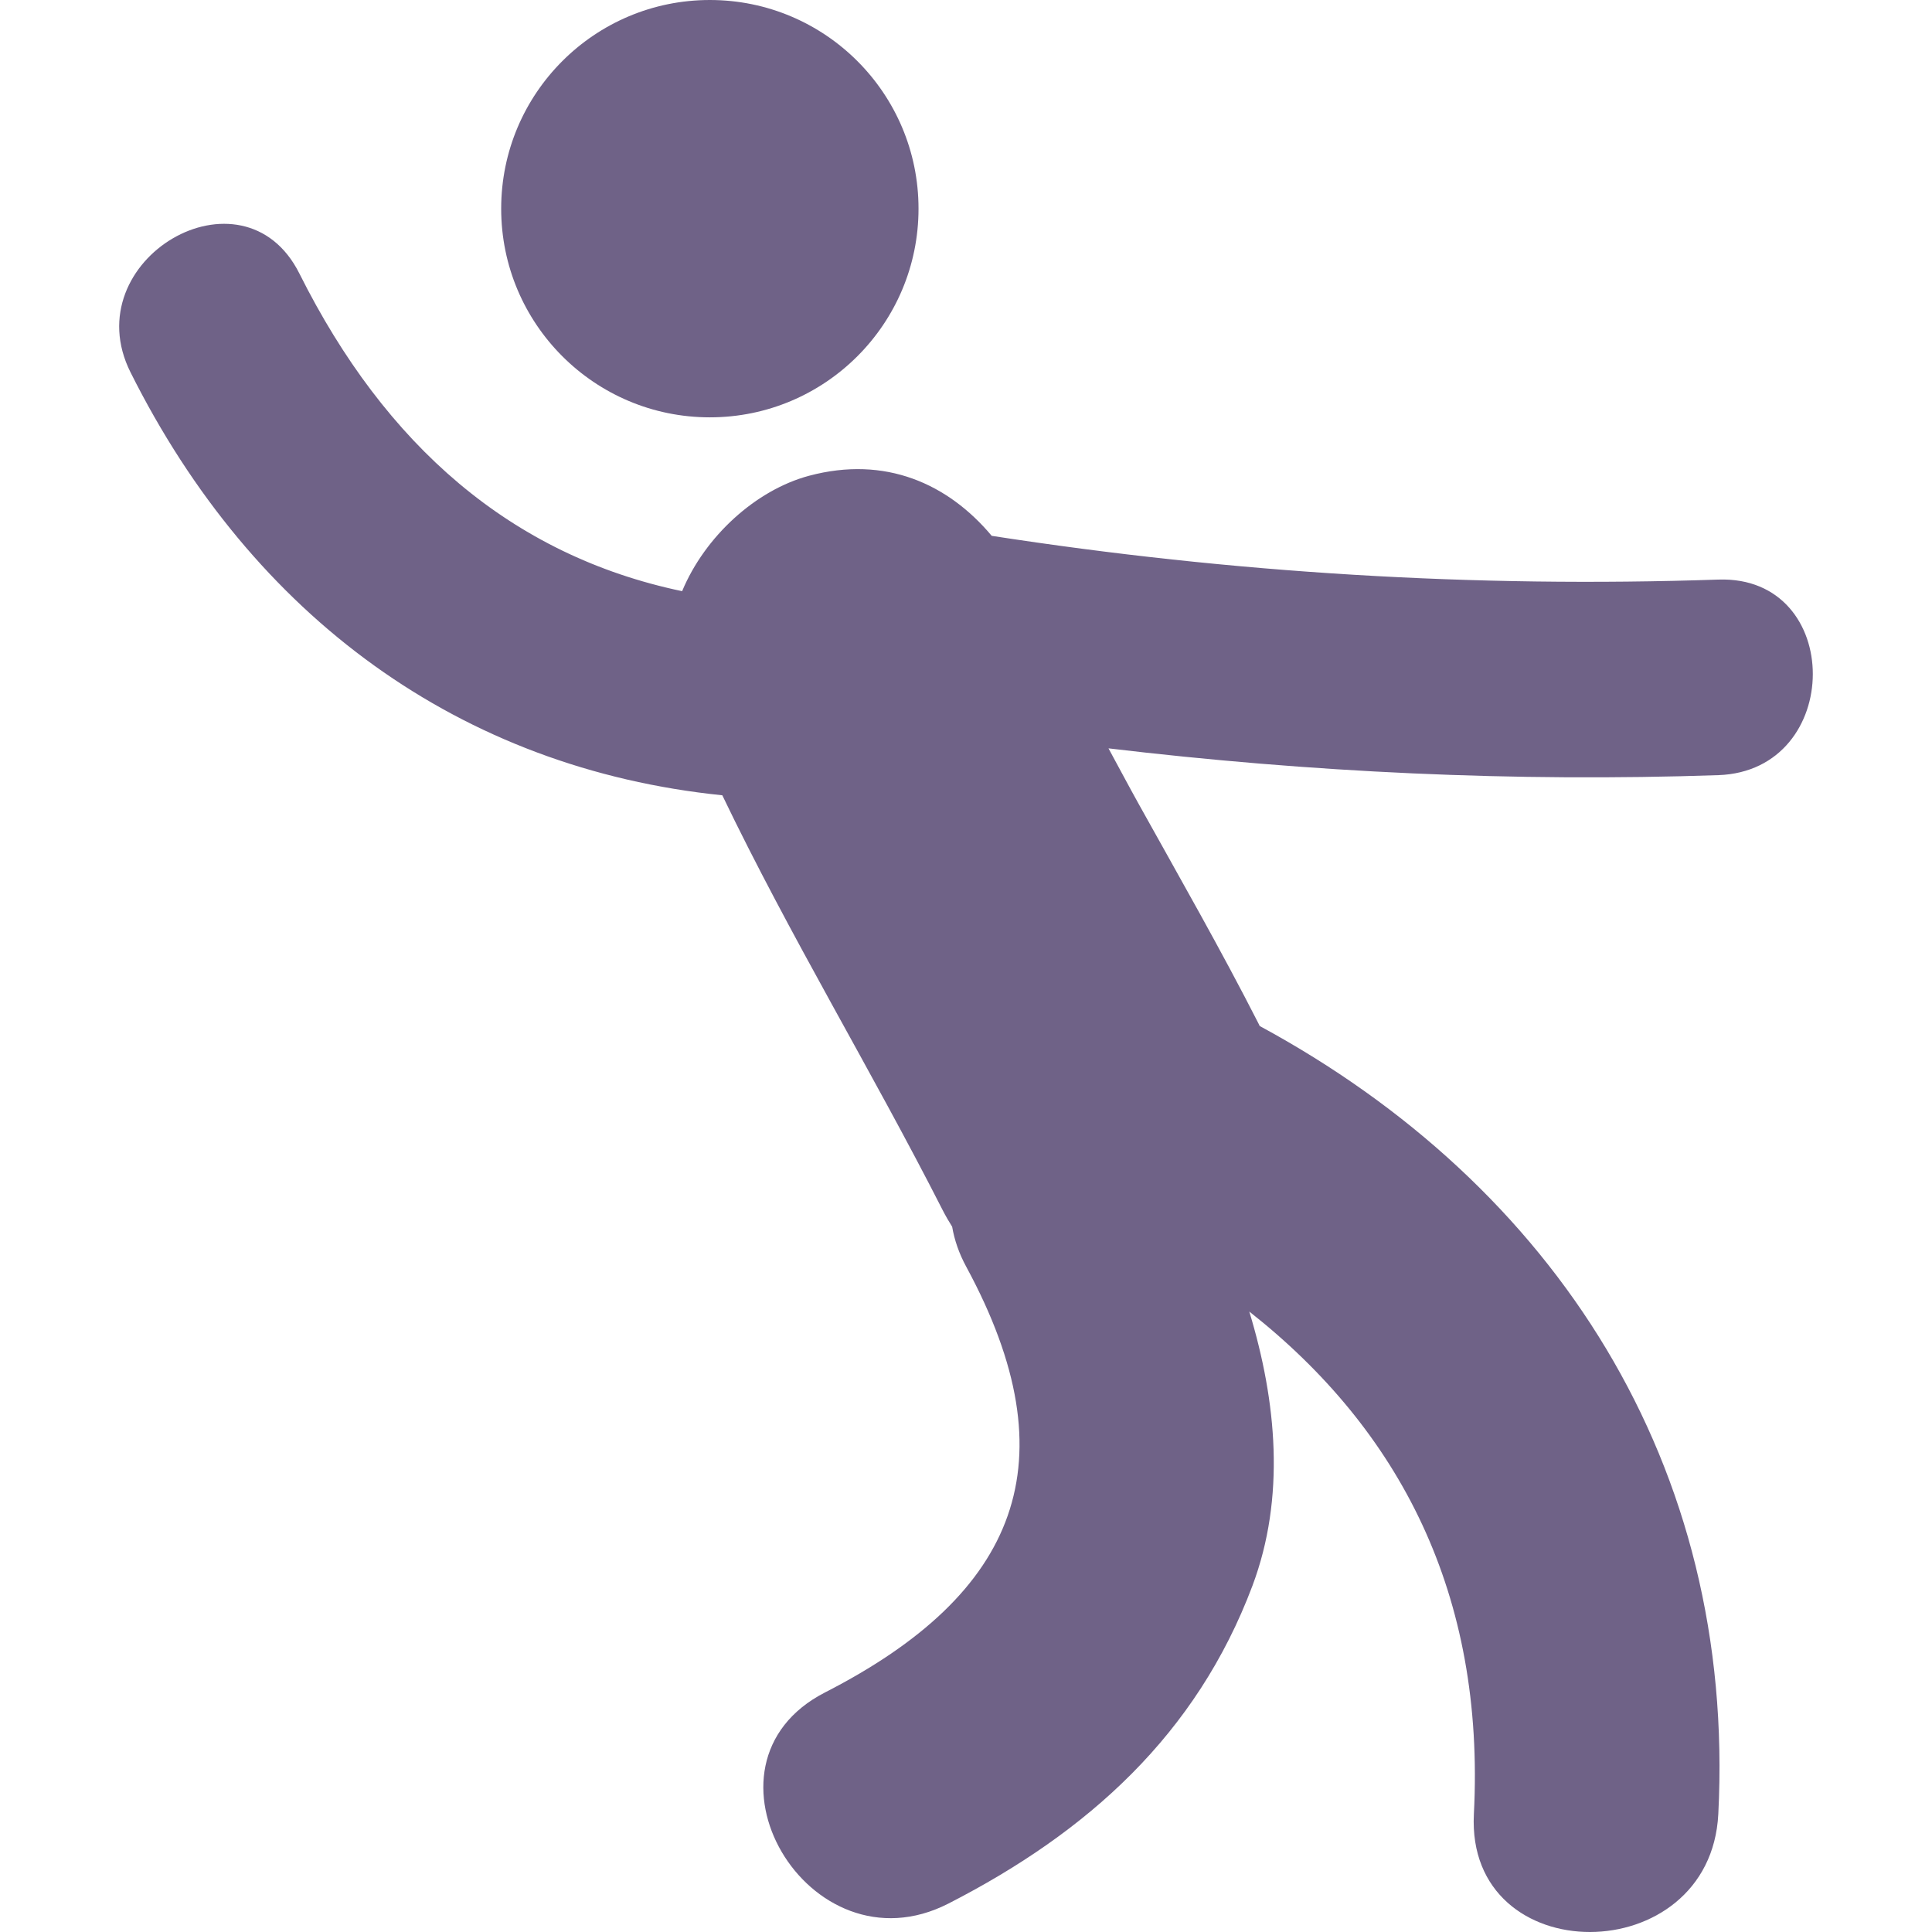<?xml version="1.0"?>
<svg xmlns="http://www.w3.org/2000/svg" xmlns:xlink="http://www.w3.org/1999/xlink" version="1.1" id="Capa_1" x="0px" y="0px" viewBox="0 0 61.875 61.875" style="enable-background:new 0 0 61.875 61.875;" xml:space="preserve" width="512px" height="512px" class=""><g><g>
	<g>
		<circle cx="22.734" cy="6.683" r="6.683" data-original="#010002" class="active-path" data-old_color="#6f6287" fill="#6f6287"/>
		<path d="M55.032,24.825c4.027-0.138,4.042-6.401,0-6.263c-7.825,0.266-15.568-0.211-23.271-1.401    c-1.394-1.664-3.402-2.579-5.853-1.923c-1.7,0.456-3.33,1.937-4.062,3.695c-5.468-1.145-9.503-4.664-12.257-10.172    c-1.808-3.613-7.21-0.44-5.41,3.161c3.919,7.837,10.572,12.691,18.954,13.548c2.173,4.522,4.778,8.807,7.058,13.288    c0.096,0.188,0.198,0.361,0.303,0.529c0.072,0.42,0.217,0.852,0.454,1.287c3.381,6.246,1.658,10.463-4.523,13.627    c-4.495,2.303-0.533,9.059,3.952,6.762c4.469-2.289,7.942-5.414,9.733-10.174c1.062-2.828,0.779-5.892-0.1-8.785    c4.826,3.798,7.556,9.055,7.193,16.094c-0.258,5.049,7.573,5.023,7.828,0c0.572-11.184-5.245-20.131-14.688-25.239    c-0.008-0.017-0.015-0.03-0.021-0.047c-1.213-2.384-2.543-4.707-3.844-7.046c-0.332-0.596-0.65-1.199-0.977-1.799    C41.973,24.737,48.481,25.048,55.032,24.825z" data-original="#010002" class="active-path" data-old_color="#6f6287" fill="#6f6287"/>
	</g>
</g></g> </svg>
